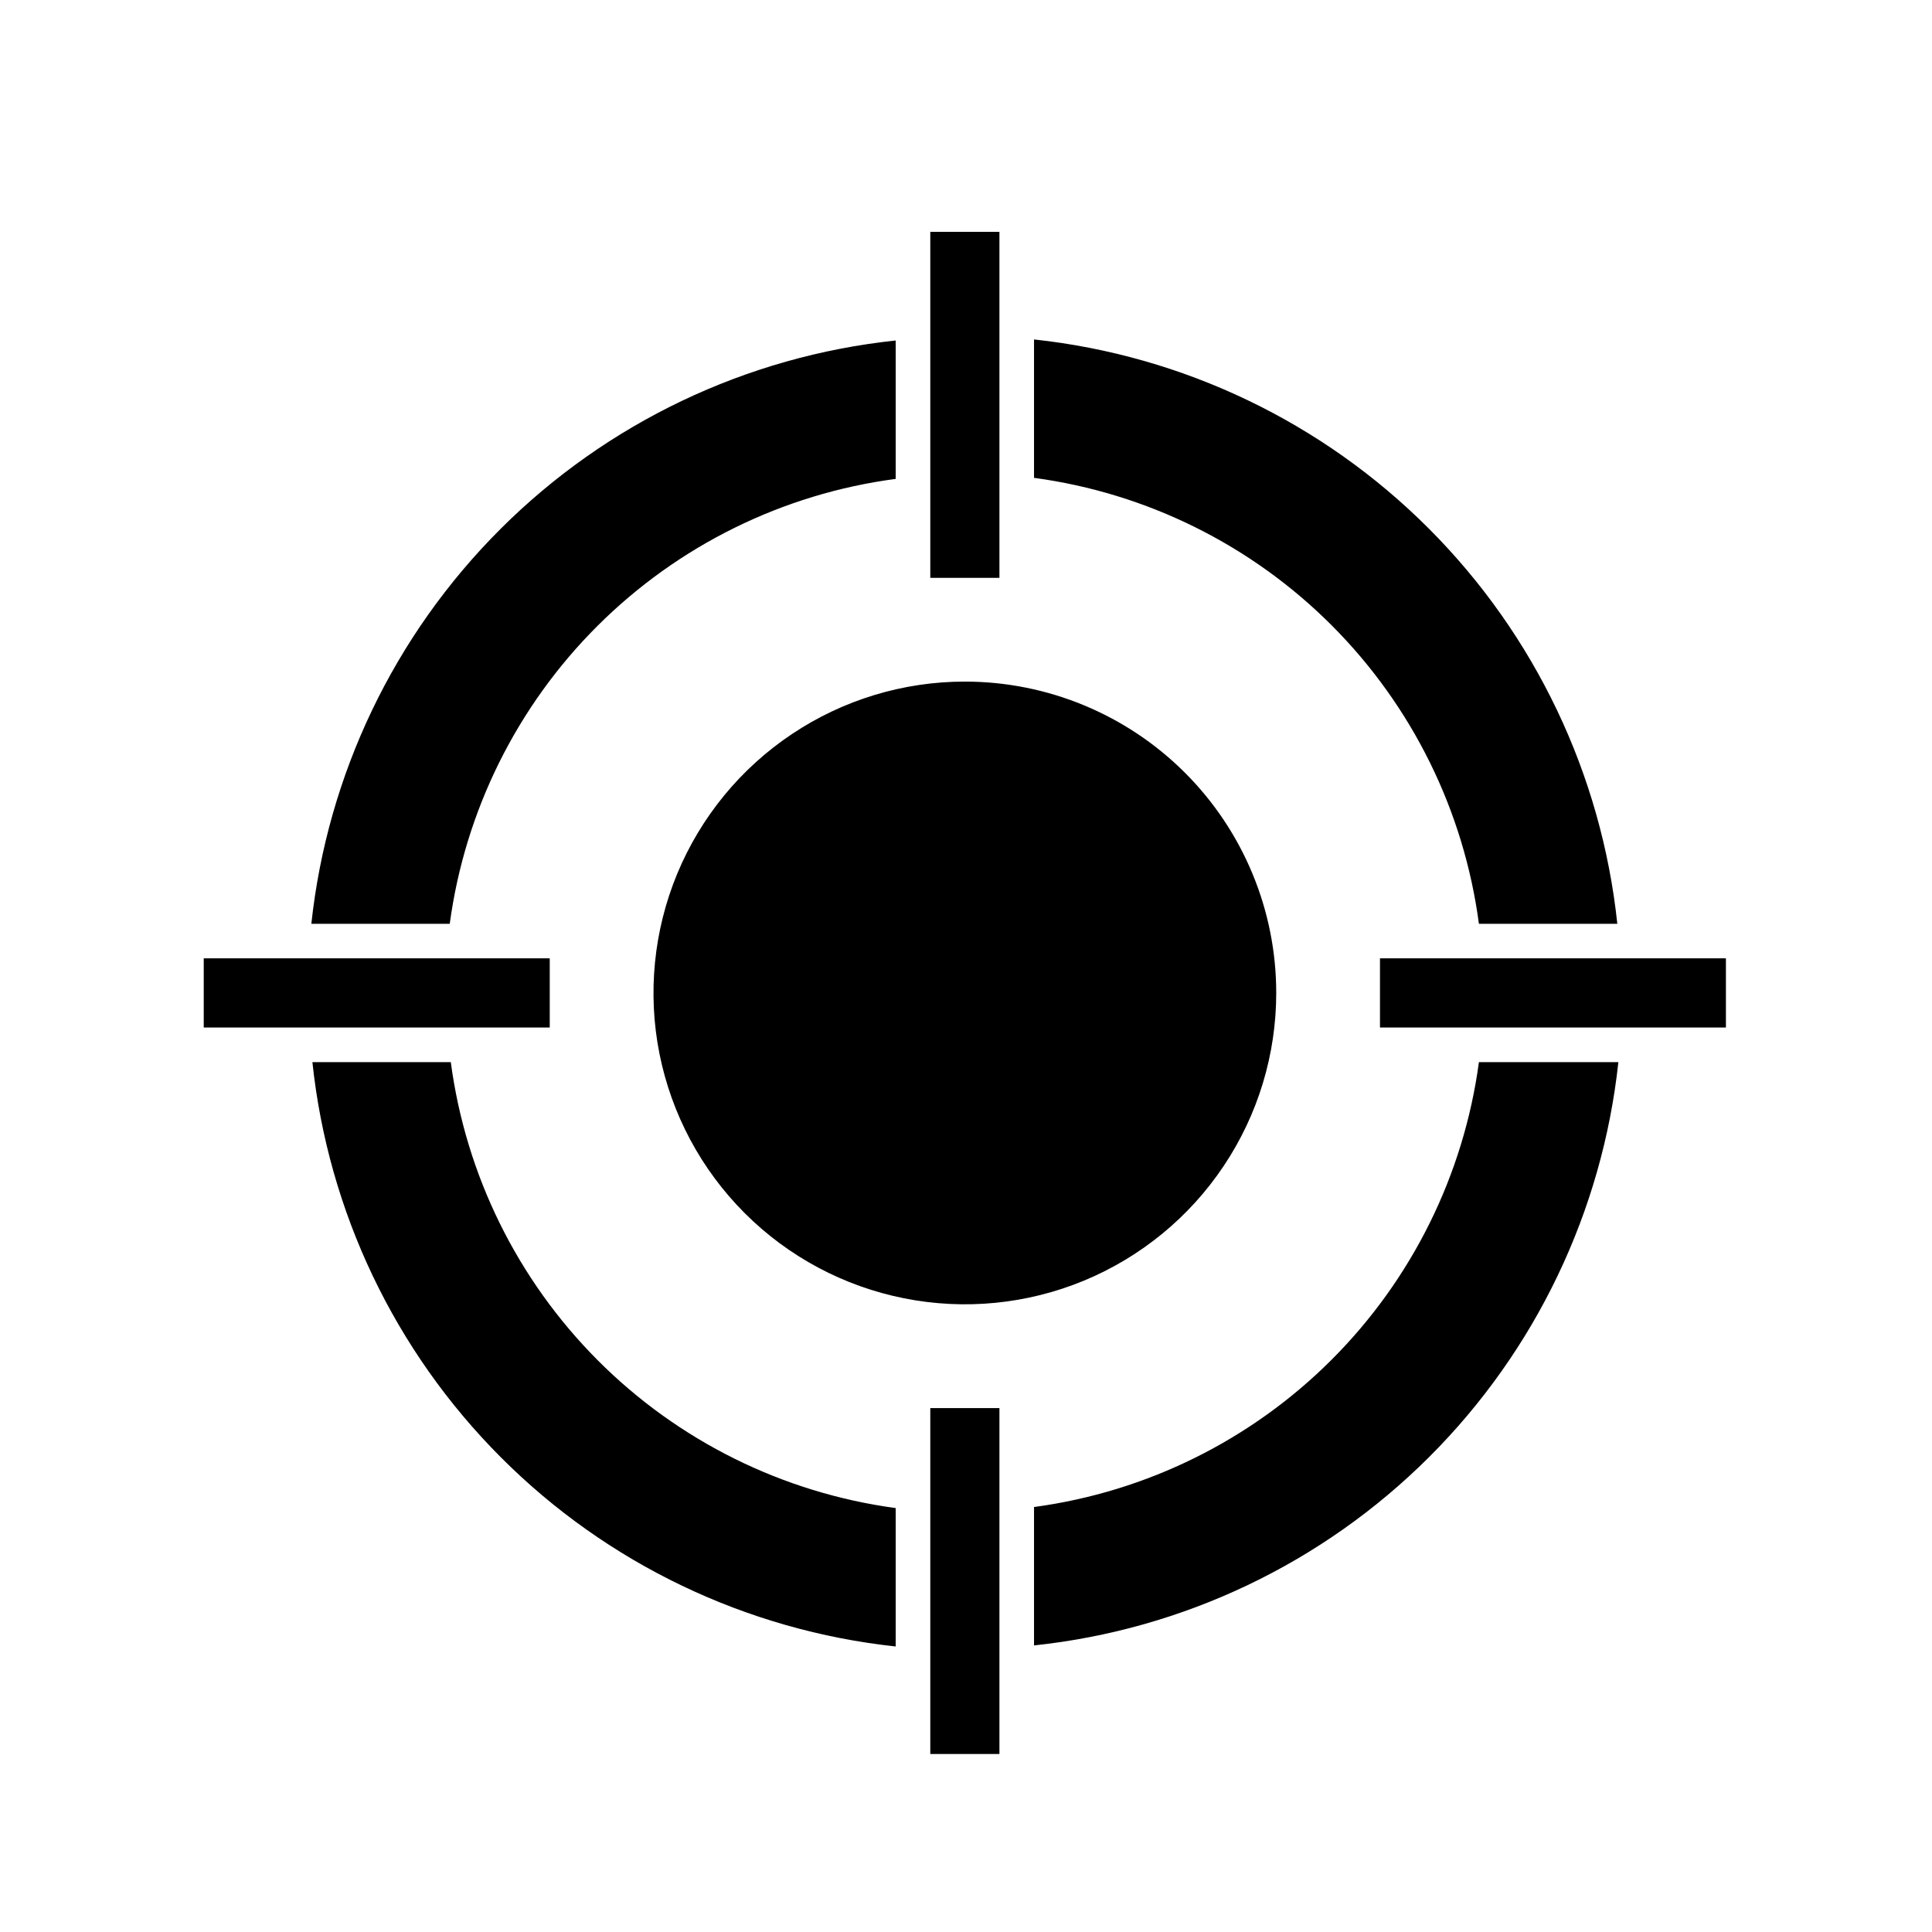 <svg width="33" height="33" viewBox="0 0 33 33" fill="none" xmlns="http://www.w3.org/2000/svg">
<path d="M17.662 5.798V8.162C19.589 8.422 21.377 9.309 22.75 10.685C24.123 12.062 25.005 13.851 25.261 15.779H27.625C27.355 13.227 26.219 10.845 24.406 9.029C22.593 7.213 20.213 6.073 17.662 5.798ZM5.318 15.779H7.682C7.942 13.852 8.829 12.064 10.205 10.691C11.582 9.318 13.371 8.435 15.299 8.18V5.816C12.747 6.086 10.365 7.222 8.549 9.035C6.733 10.848 5.593 13.227 5.318 15.779ZM25.261 18.142C25.002 20.066 24.118 21.852 22.745 23.225C21.372 24.598 19.586 25.482 17.662 25.741V28.105C20.214 27.835 22.596 26.699 24.412 24.886C26.228 23.073 27.368 20.693 27.643 18.142H25.261ZM7.7 18.142H5.336C5.606 20.694 6.742 23.076 8.555 24.892C10.367 26.708 12.748 27.848 15.299 28.123V25.759C13.372 25.499 11.584 24.612 10.211 23.236C8.838 21.859 7.956 20.07 7.7 18.142ZM16.48 11.642C15.429 11.642 14.4 11.954 13.526 12.539C12.651 13.123 11.97 13.954 11.567 14.925C11.165 15.897 11.059 16.966 11.264 17.998C11.47 19.03 11.976 19.977 12.72 20.721C13.464 21.465 14.411 21.971 15.443 22.176C16.475 22.382 17.544 22.276 18.516 21.874C19.487 21.471 20.318 20.79 20.902 19.915C21.487 19.041 21.799 18.012 21.799 16.96C21.799 15.55 21.238 14.197 20.241 13.2C19.244 12.203 17.891 11.642 16.48 11.642ZM29.48 17.551H23.571V16.369H29.48V17.551ZM17.071 9.87H15.89V3.96H17.071V9.87ZM9.39 17.551H3.48V16.369H9.39V17.551ZM17.071 29.96H15.89V24.051H17.071V29.96Z" fill="#F15642" style="fill:#F15642;fill:color(display-p3 0.945 0.337 0.259);fill-opacity:1;"/>
</svg>
